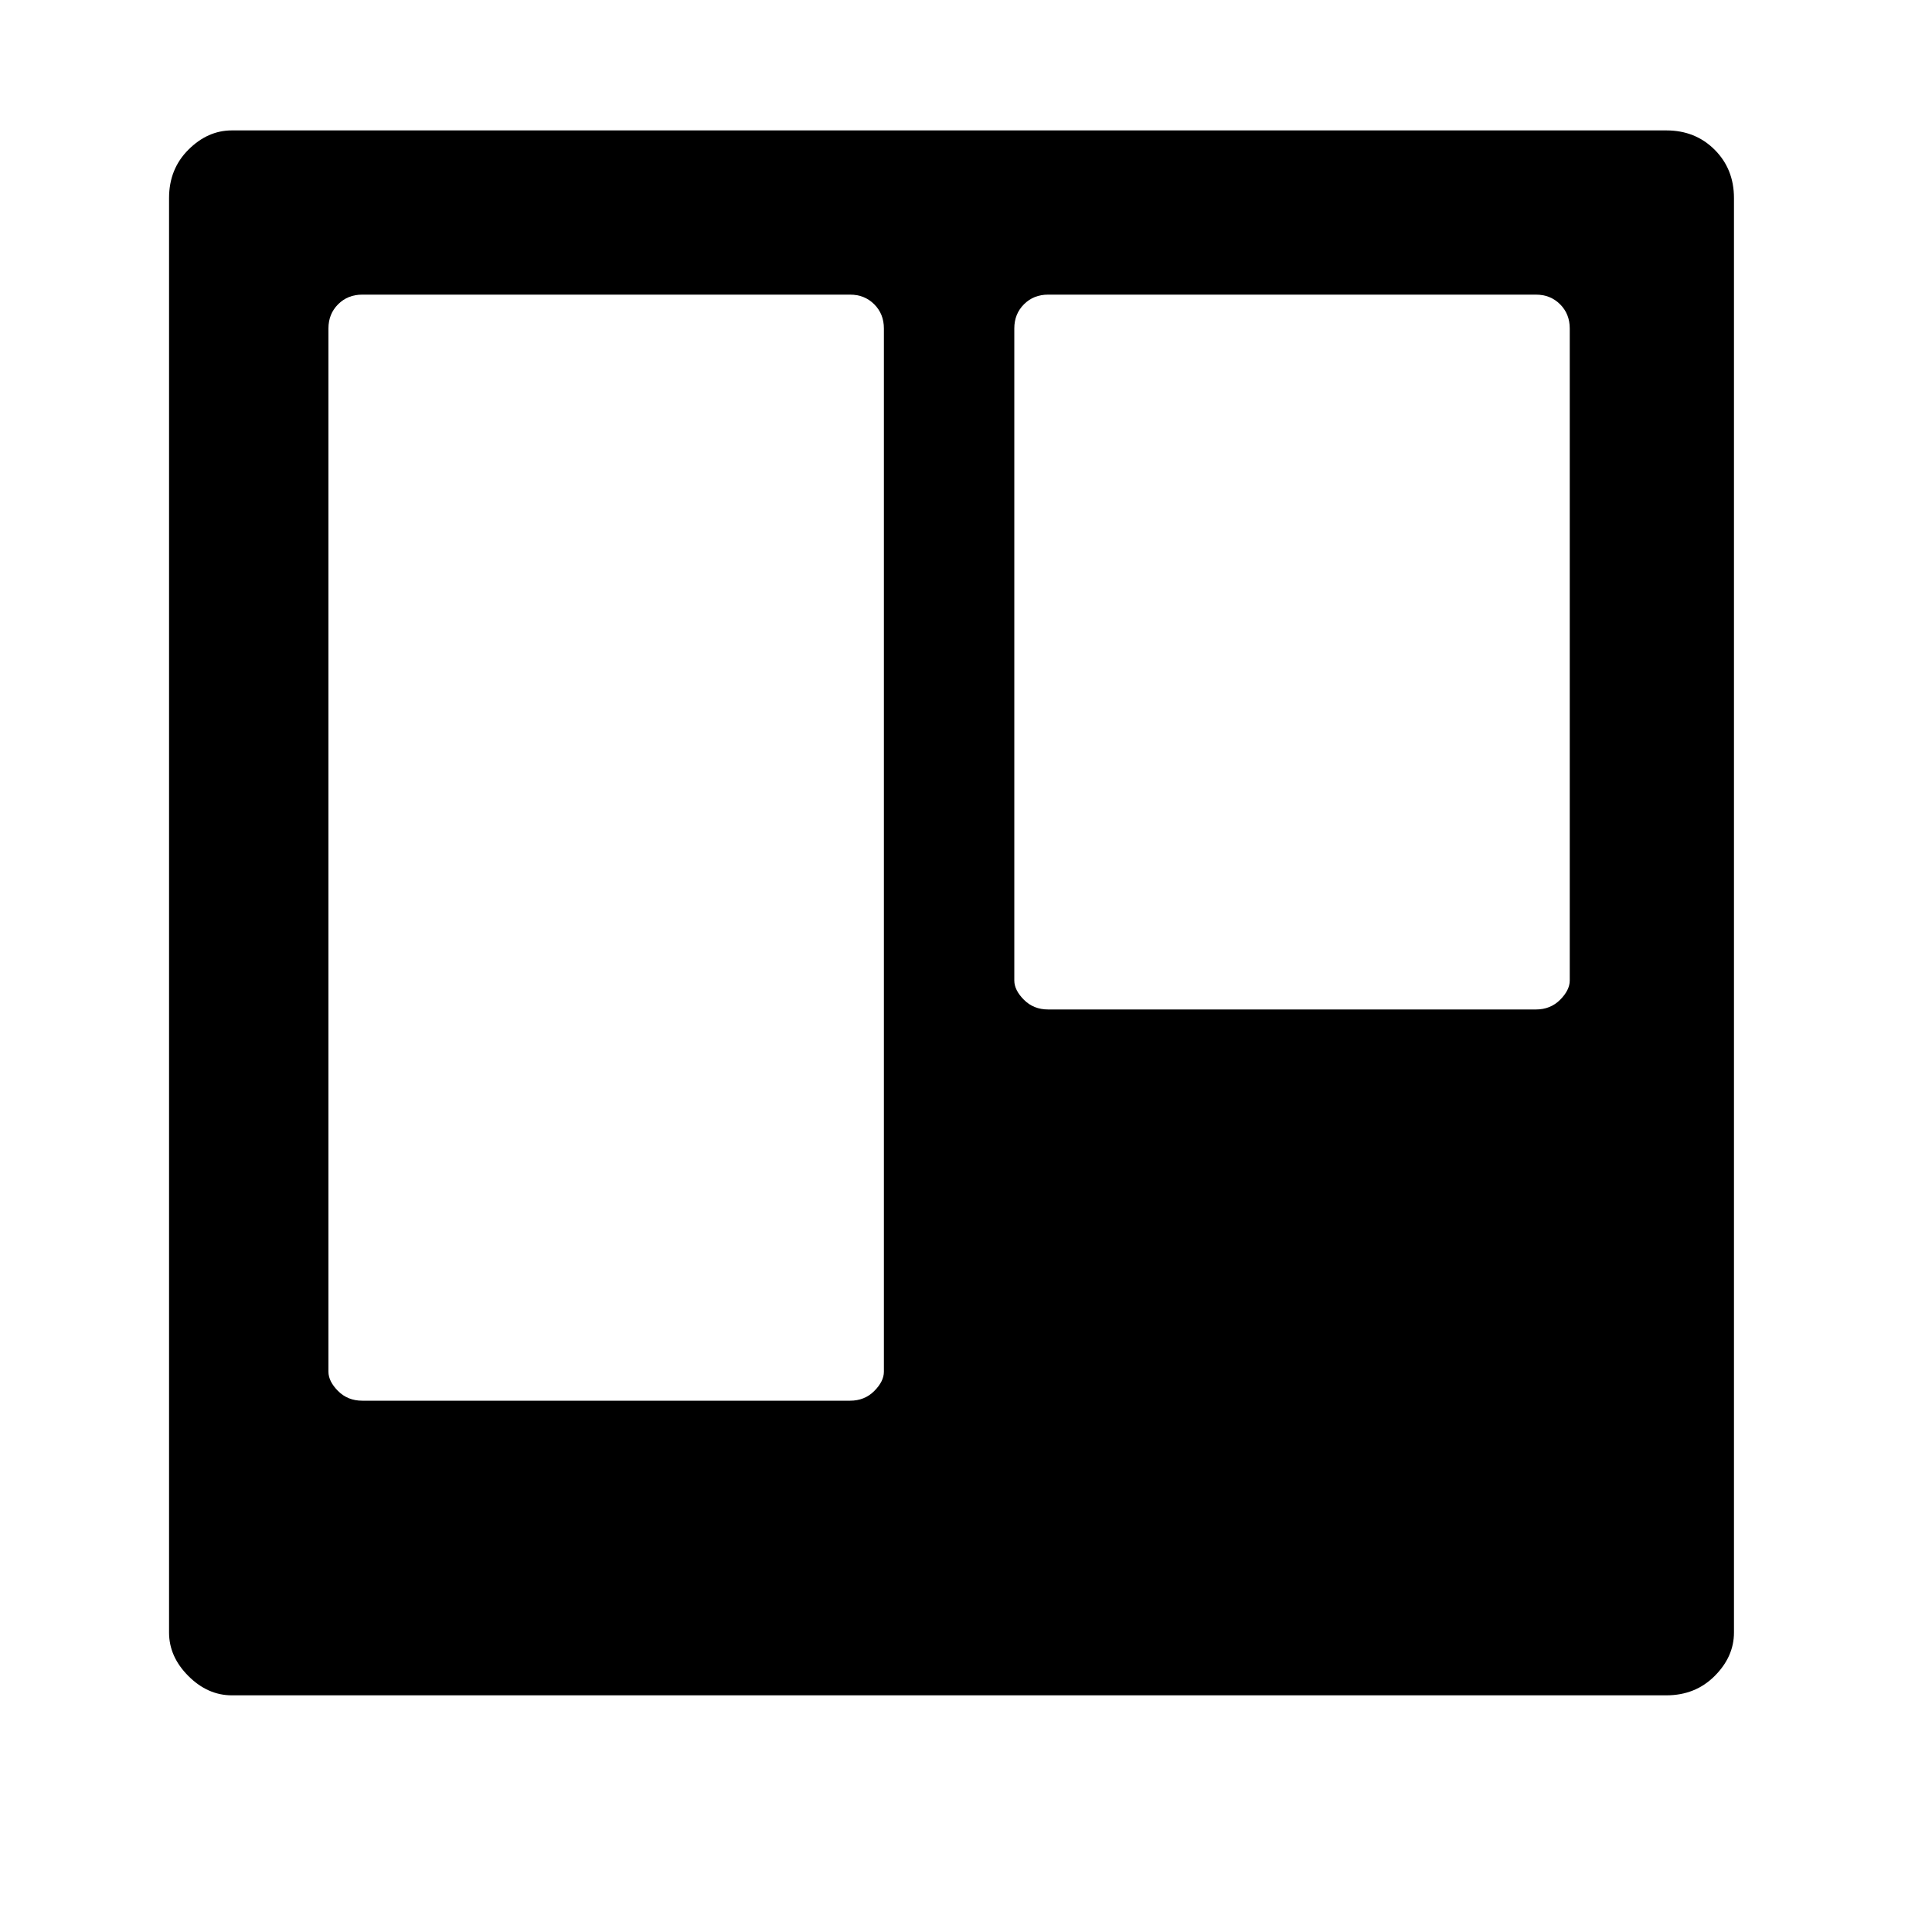 <?xml version="1.0"?><svg viewBox="0 0 40 40" xmlns="http://www.w3.org/2000/svg" height="40" width="40"><path d="m18.3 28.4v-21.6q0-0.3-0.2-0.5t-0.5-0.2h-10.1q-0.3 0-0.5 0.2t-0.2 0.5v21.6q0 0.2 0.2 0.4t0.5 0.2h10.1q0.3 0 0.5-0.2t0.2-0.4z m14.2-8.1v-13.5q0-0.3-0.2-0.5t-0.5-0.2h-10.1q-0.3 0-0.5 0.2t-0.2 0.5v13.5q0 0.2 0.2 0.4t0.5 0.2h10.1q0.3 0 0.5-0.2t0.2-0.4z m3.4-16.2v29.7q0 0.5-0.4 0.9t-1 0.4h-29.7q-0.5 0-0.9-0.4t-0.4-0.9v-29.7q0-0.6 0.4-1t0.9-0.4h29.7q0.6 0 1 0.4t0.4 1z"></path></svg>